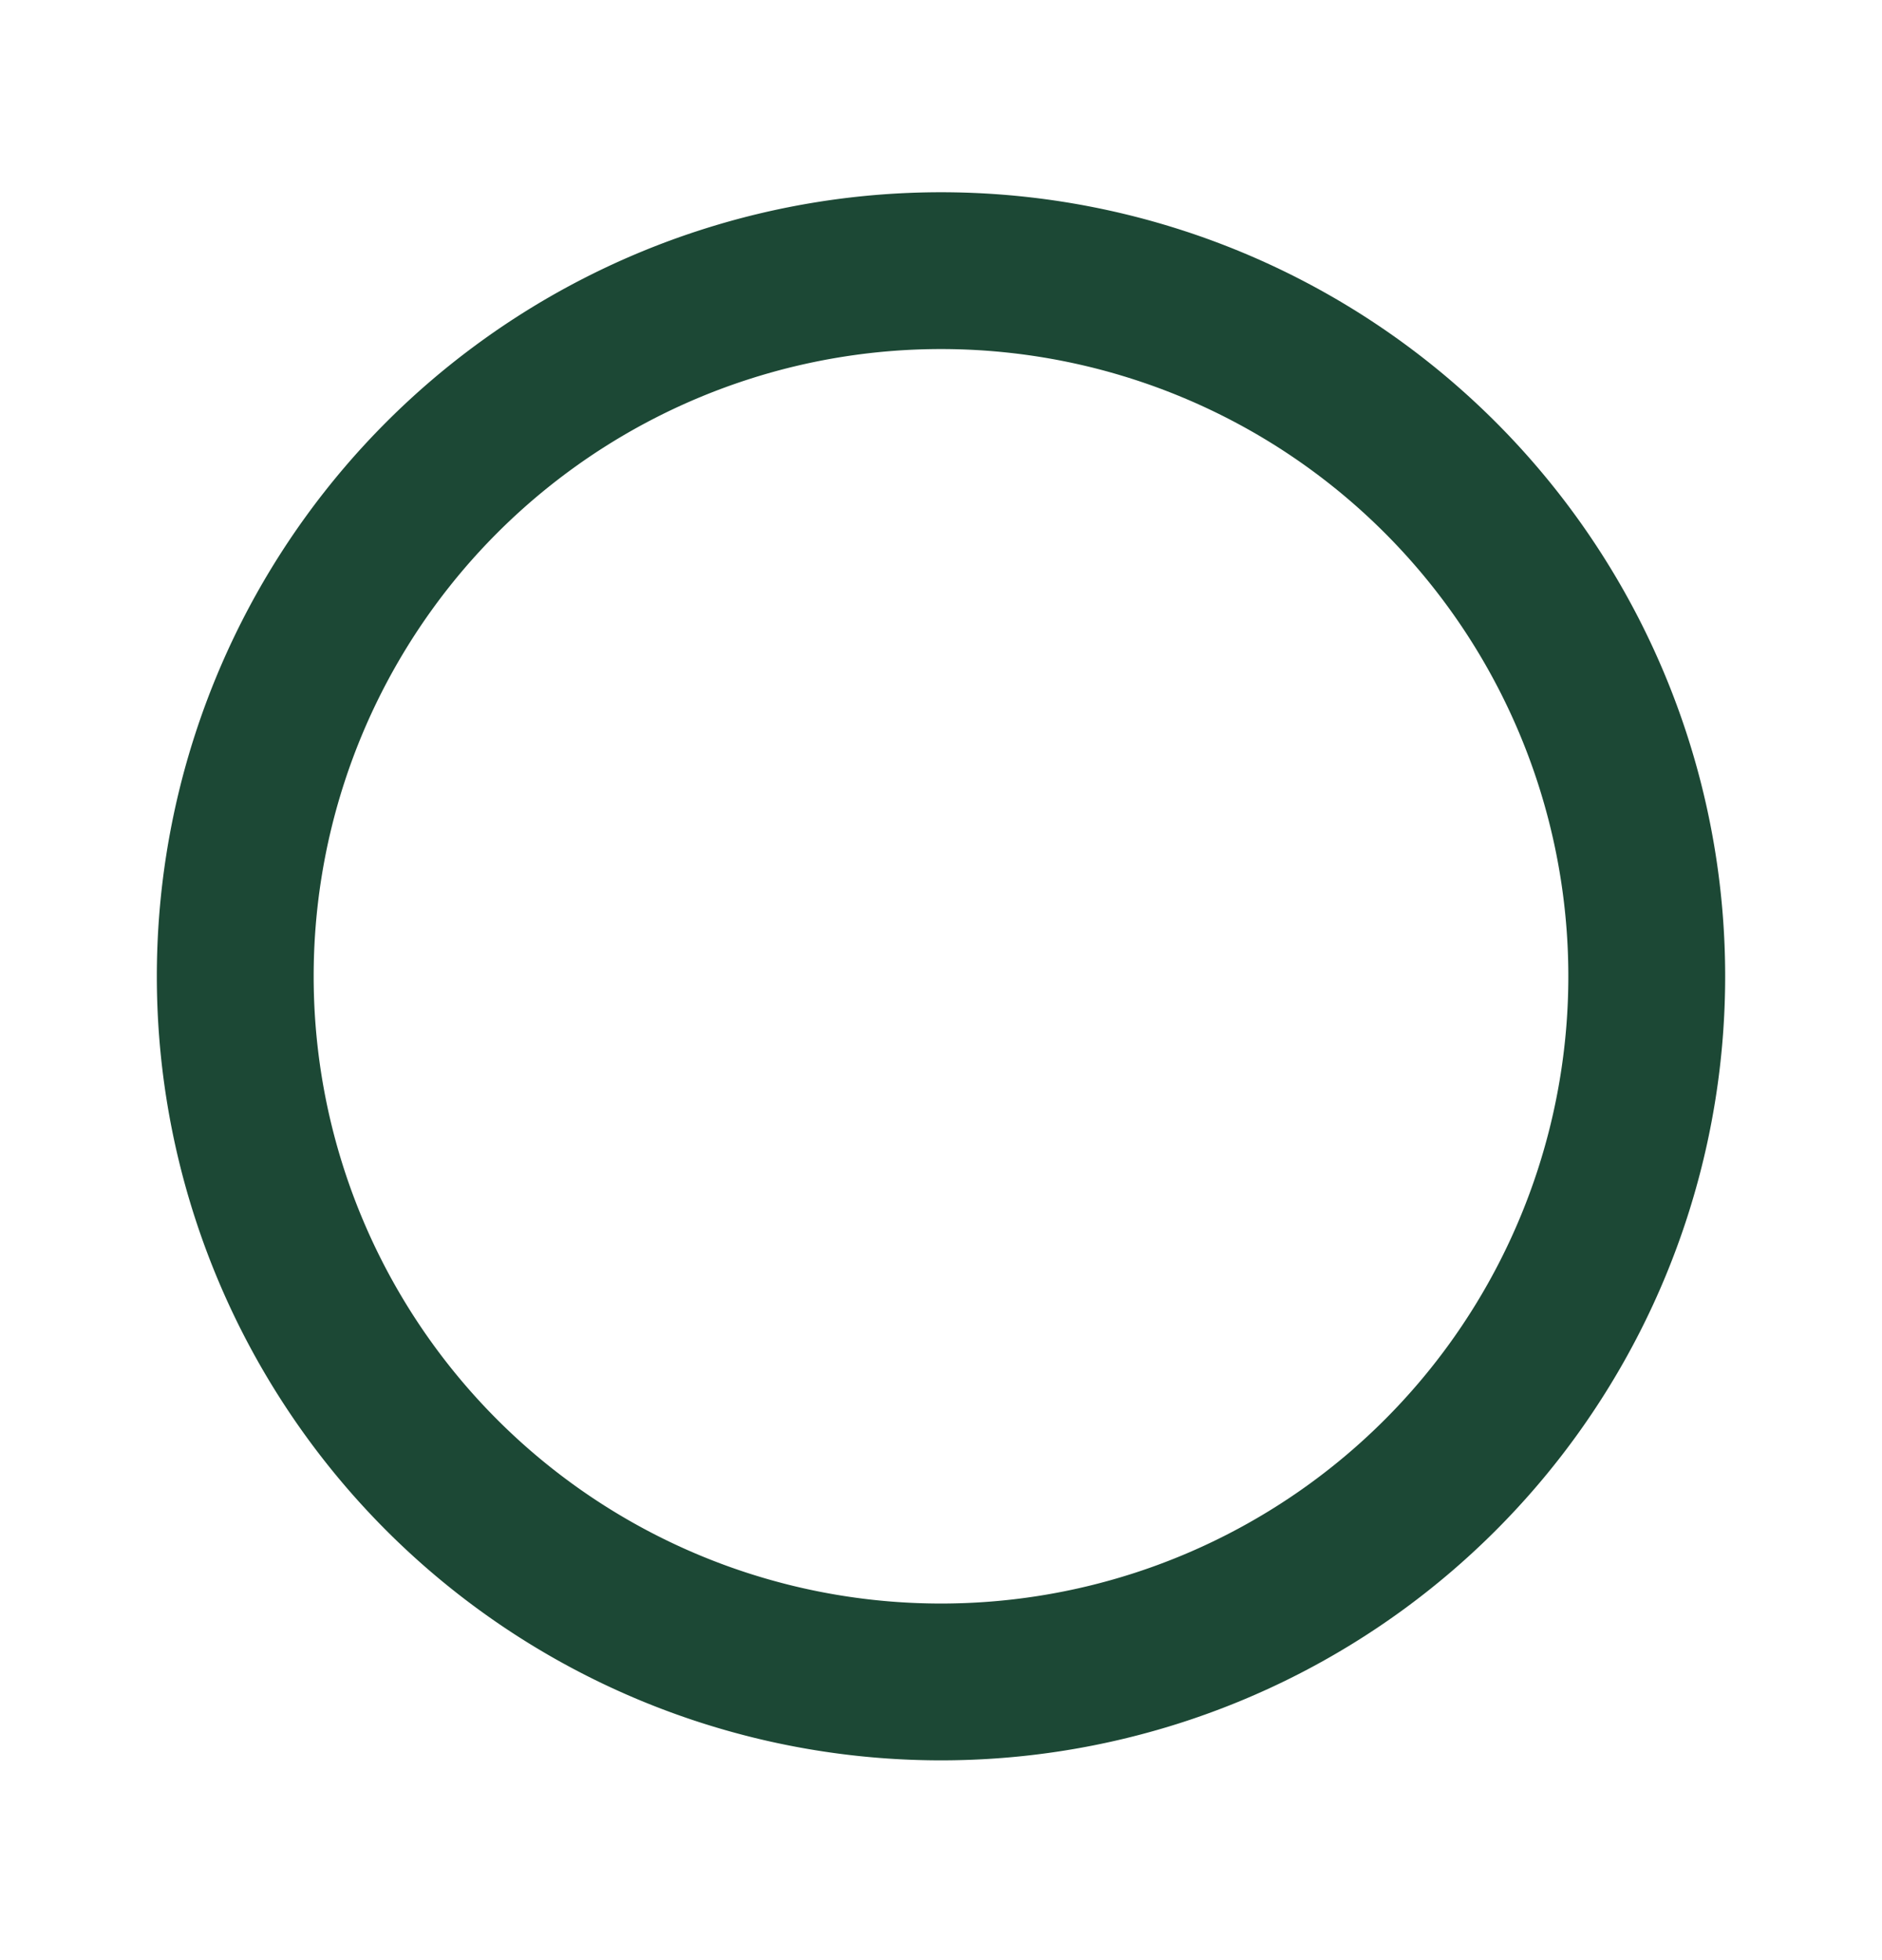 <svg width="24" height="25" fill="none" xmlns="http://www.w3.org/2000/svg"><g clip-path="url(#a)"><path d="M3 12.452a9 9 0 1 0 18 0 9 9 0 0 0-18 0Z" stroke="#1C4835" stroke-width="2" stroke-linecap="round" stroke-linejoin="round"/></g><defs><clipPath id="a"><path fill="#fff" transform="translate(0 .452)" d="M0 0h24v24H0z"/></clipPath></defs></svg>